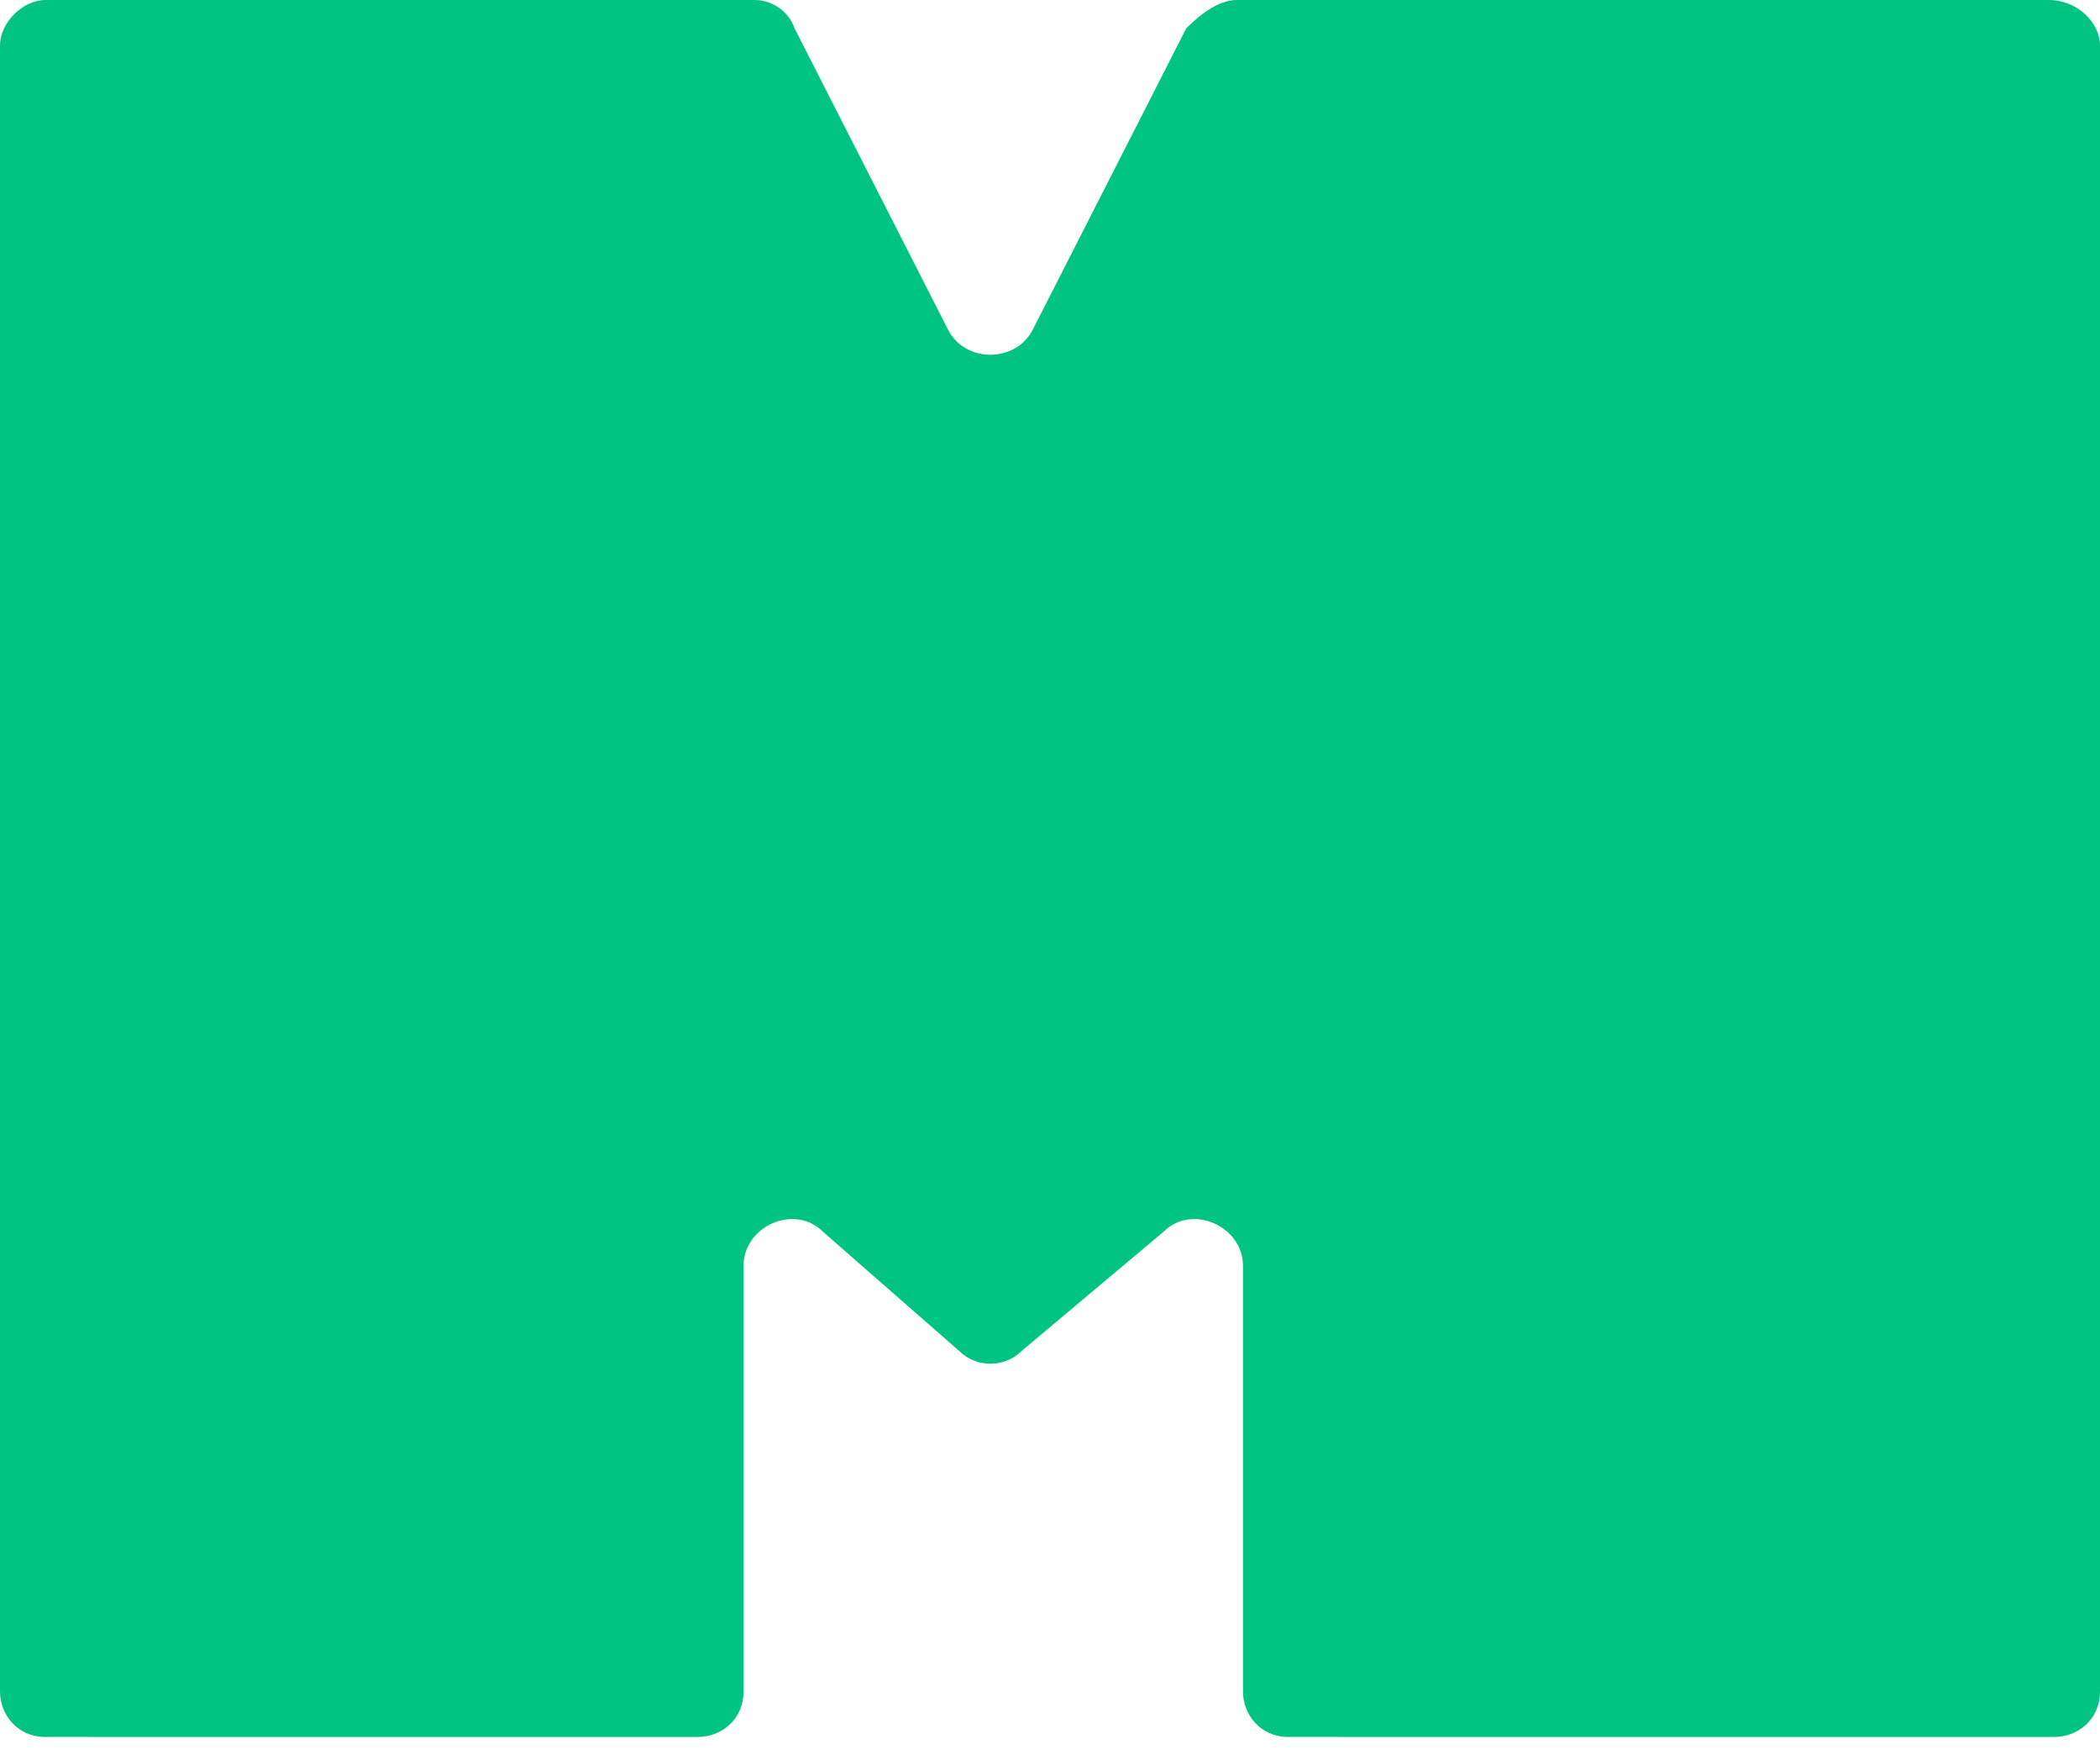 <?xml version="1.0" encoding="utf-8"?>
<!-- Generator: Adobe Illustrator 28.3.0, SVG Export Plug-In . SVG Version: 6.00 Build 0)  -->
<svg version="1.1" id="Layer_1" xmlns="http://www.w3.org/2000/svg" xmlns:xlink="http://www.w3.org/1999/xlink" x="0px" y="0px"
	 viewBox="0 0 37 31" style="enable-background:new 0 0 37 31;" xml:space="preserve">
<style type="text/css">
	.st0{fill:#01C482;}
</style>
<path class="st0" d="M18,23.8c-0.3,0.3-0.8,0.3-1.1,0l-2.4-2.1c-0.5-0.5-1.4-0.1-1.4,0.6v7.5c0,0.5-0.4,0.8-0.8,0.8H0.8
	c-0.5,0-0.8-0.4-0.8-0.8v-29C0,0.4,0.4,0,0.8,0h12.5c0.3,0,0.6,0.2,0.7,0.5l2.7,5.3c0.3,0.6,1.2,0.6,1.5,0l2.7-5.3
	C21.2,0.2,21.5,0,21.8,0h14.3C36.6,0,37,0.4,37,0.8v29c0,0.5-0.4,0.8-0.8,0.8H22.7c-0.5,0-0.8-0.4-0.8-0.8v-7.5
	c0-0.7-0.9-1.1-1.4-0.6L18,23.8z"/>
</svg>
